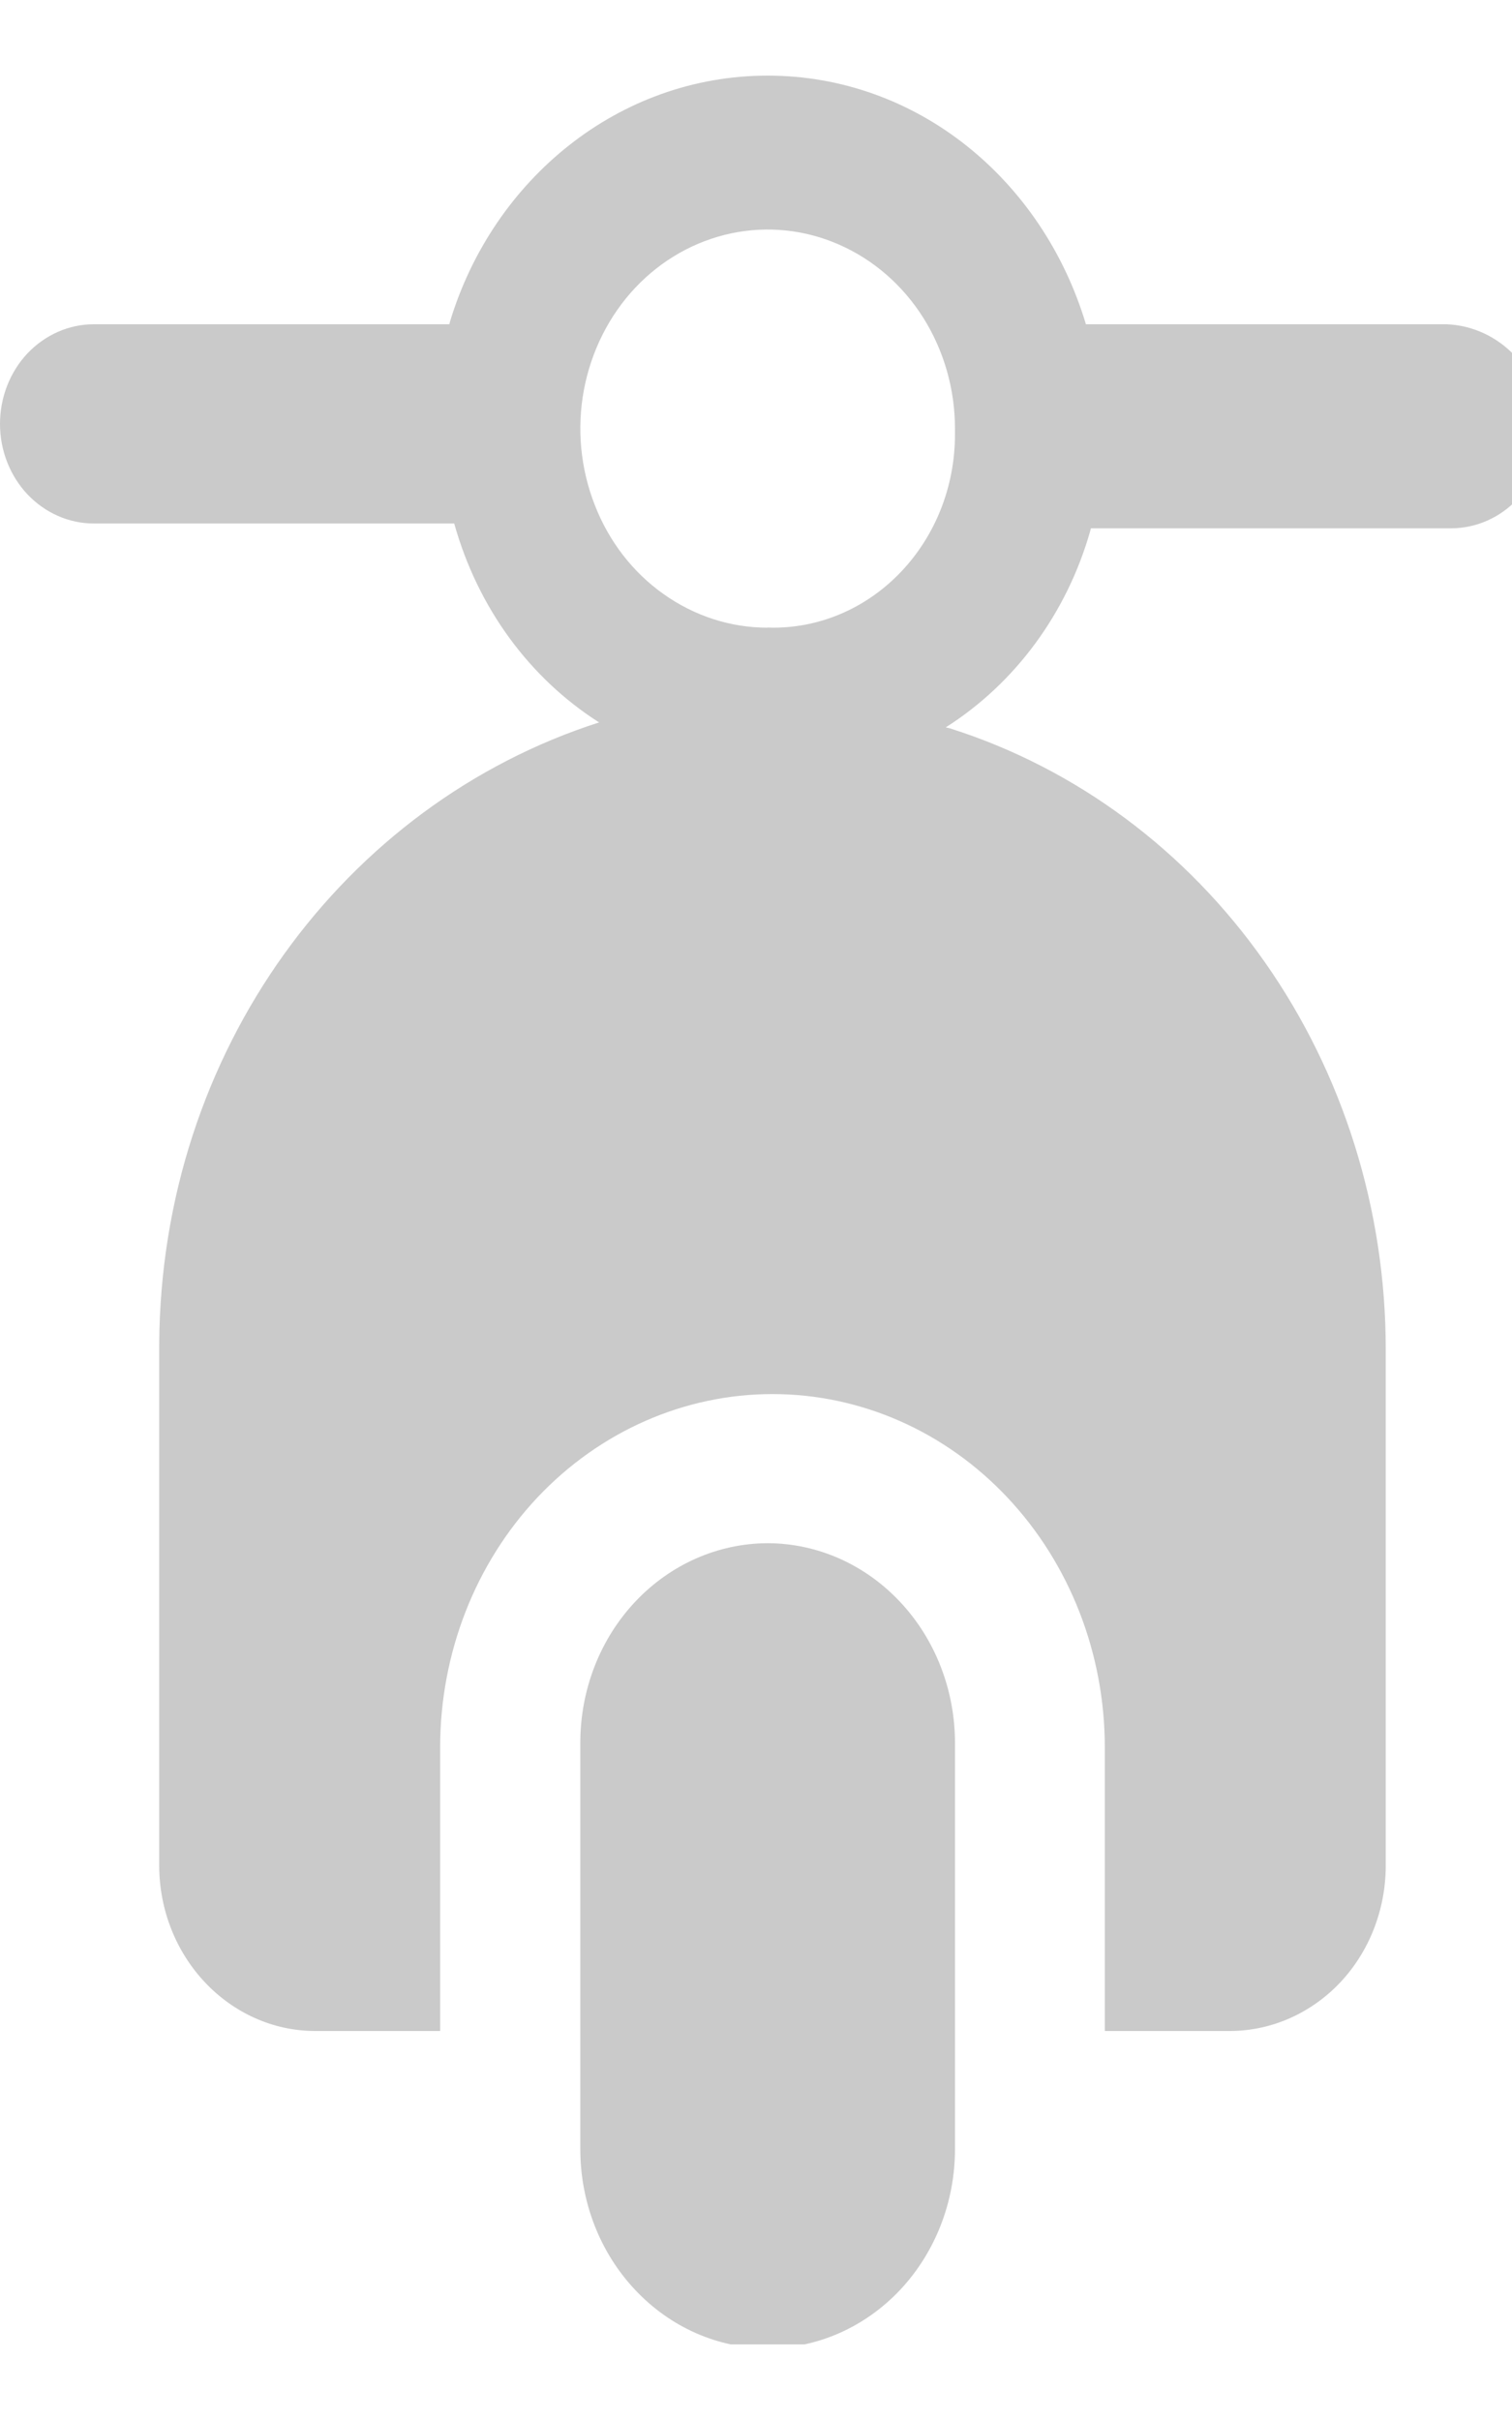 <svg width="10" height="16" viewBox="0 0 10 16" fill="none" xmlns="http://www.w3.org/2000/svg">
<g clip-path="url(#clip0_28960_140849)">
<path d="M5.077 10.203C4.748 10.204 4.434 10.343 4.202 10.589C3.969 10.836 3.839 11.17 3.838 11.519V14.209C3.838 14.559 3.968 14.893 4.201 15.14C4.433 15.387 4.748 15.526 5.077 15.526C5.405 15.526 5.72 15.387 5.953 15.14C6.185 14.893 6.316 14.559 6.316 14.209V14.182V14.184V11.519C6.315 11.171 6.184 10.836 5.952 10.59C5.72 10.343 5.406 10.204 5.078 10.203H5.077Z" fill="#CACACA"/>
<path d="M9.566 2.144H7.182C6.894 1.184 6.061 0.5 5.077 0.5C4.094 0.5 3.261 1.184 2.976 2.127L2.972 2.144H0.619C0.455 2.144 0.298 2.214 0.181 2.337C0.065 2.461 0 2.628 0 2.803C0 2.977 0.065 3.144 0.181 3.268C0.298 3.391 0.455 3.461 0.619 3.461H3.004C3.161 4.022 3.504 4.482 3.954 4.771L3.963 4.776C2.274 5.318 1.064 6.951 1.053 8.887V12.342C1.055 12.629 1.164 12.903 1.355 13.106C1.546 13.309 1.804 13.425 2.074 13.428H2.911V11.553C2.911 10.933 3.142 10.339 3.554 9.901C3.967 9.463 4.526 9.217 5.109 9.217C5.692 9.217 6.251 9.463 6.663 9.901C7.075 10.339 7.307 10.933 7.307 11.553V13.428H8.143C8.413 13.425 8.672 13.31 8.864 13.107C9.055 12.904 9.163 12.629 9.165 12.342V8.921C9.165 7.998 8.884 7.1 8.365 6.361C7.846 5.621 7.116 5.08 6.284 4.816L6.255 4.809C6.715 4.517 7.056 4.054 7.211 3.509L7.215 3.493H9.599C9.764 3.492 9.921 3.423 10.037 3.299C10.153 3.176 10.218 3.009 10.219 2.834C10.212 2.654 10.142 2.482 10.021 2.354C9.901 2.226 9.74 2.151 9.569 2.144H9.568L9.566 2.144ZM5.077 4.15C4.832 4.15 4.593 4.073 4.389 3.928C4.185 3.784 4.026 3.578 3.933 3.337C3.839 3.097 3.814 2.832 3.862 2.577C3.91 2.322 4.028 2.087 4.201 1.903C4.374 1.719 4.595 1.594 4.835 1.543C5.076 1.492 5.325 1.518 5.551 1.618C5.777 1.717 5.971 1.886 6.107 2.102C6.243 2.319 6.316 2.573 6.316 2.834L6.316 2.871C6.316 3.578 5.778 4.15 5.113 4.15L5.076 4.149H5.078L5.077 4.15Z" fill="#CACACA"/>
</g>
<defs>
<clipPath id="clip0_28960_140849">
<rect width="10" height="15" fill="white" transform="translate(0 0.5)"/>
</clipPath>
</defs>
</svg>
